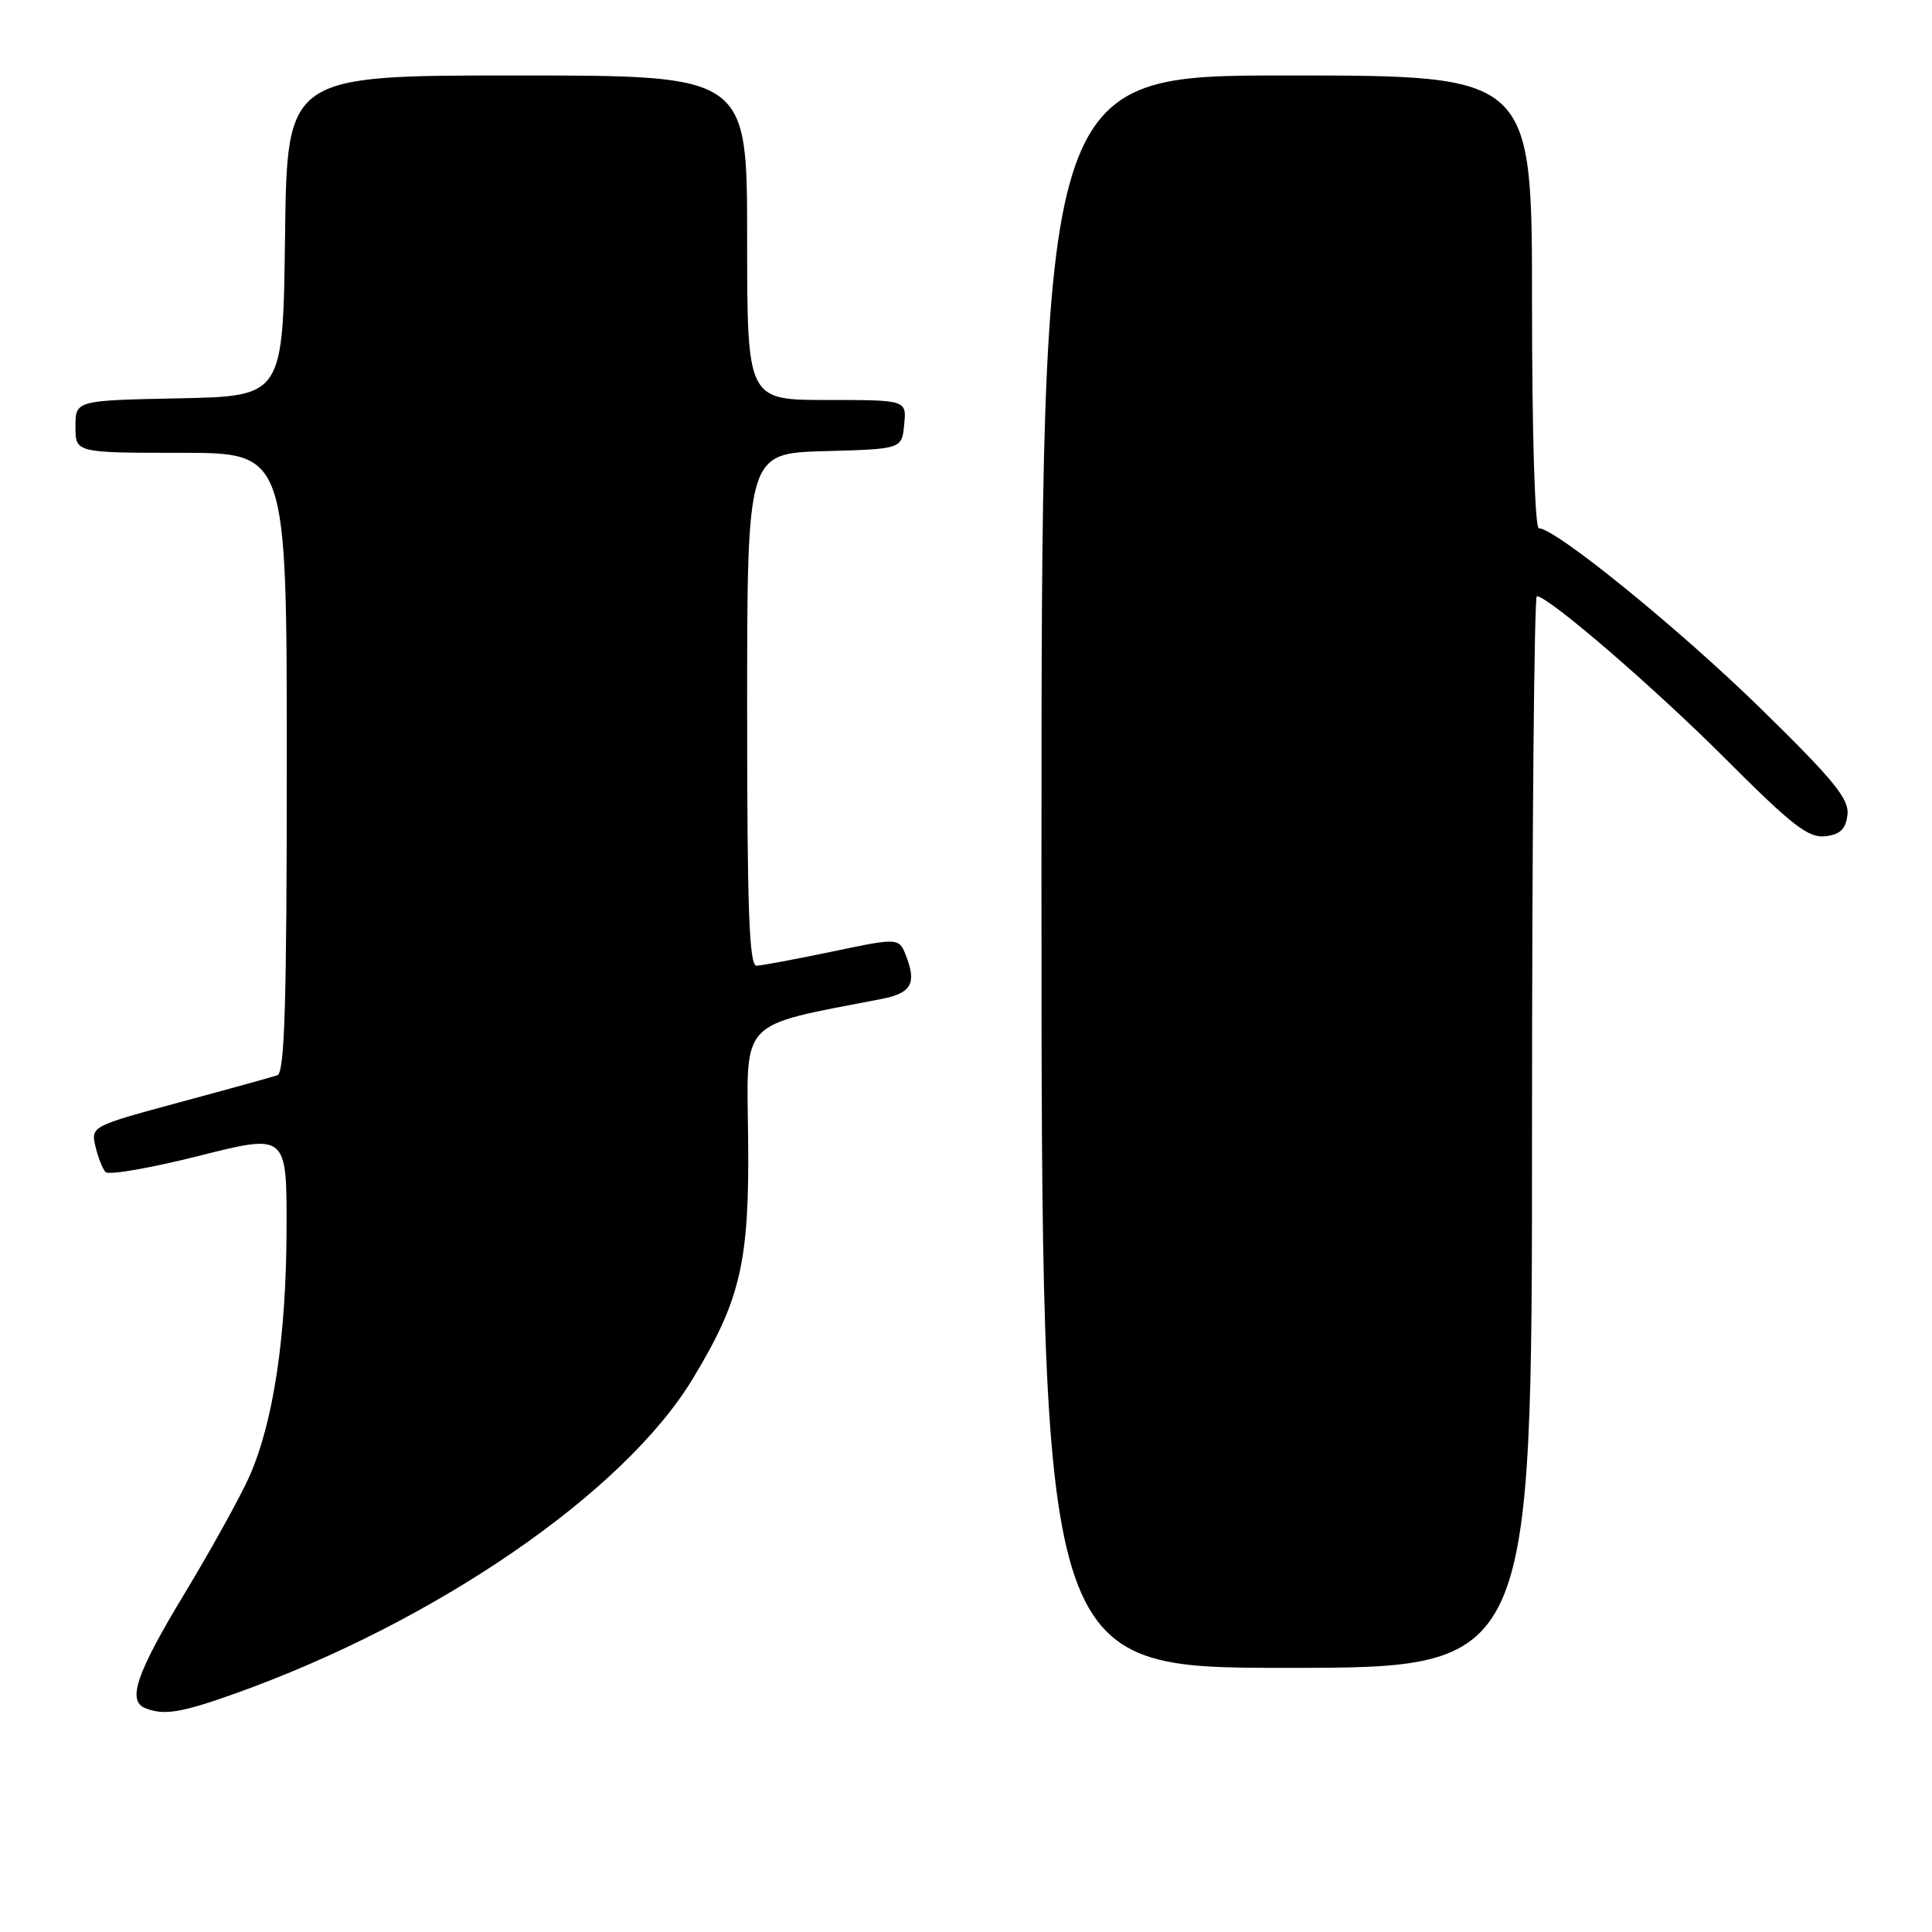 <?xml version="1.0" encoding="UTF-8" standalone="no"?>
<!DOCTYPE svg PUBLIC "-//W3C//DTD SVG 1.1//EN" "http://www.w3.org/Graphics/SVG/1.1/DTD/svg11.dtd" >
<svg xmlns="http://www.w3.org/2000/svg" xmlns:xlink="http://www.w3.org/1999/xlink" version="1.1" viewBox="0 0 256 256">
 <g >
 <path fill="currentColor"
d=" M 31.19 224.39 C 57.78 214.88 82.65 197.78 91.77 182.73 C 98.16 172.20 99.31 167.18 99.13 150.85 C 98.95 134.82 97.75 136.07 116.84 132.36 C 120.71 131.61 121.46 130.34 120.11 126.79 C 119.14 124.23 119.14 124.23 110.32 126.08 C 105.47 127.09 100.94 127.94 100.25 127.96 C 99.27 127.99 99.00 120.56 99.00 94.03 C 99.00 60.07 99.00 60.07 109.25 59.78 C 119.50 59.50 119.50 59.50 119.81 56.25 C 120.13 53.00 120.13 53.00 109.56 53.00 C 99.00 53.00 99.00 53.00 99.00 31.50 C 99.00 10.00 99.00 10.00 68.52 10.00 C 38.04 10.00 38.04 10.00 37.77 31.25 C 37.50 52.50 37.50 52.50 23.75 52.78 C 10.00 53.06 10.00 53.06 10.00 56.53 C 10.00 60.00 10.00 60.00 24.00 60.00 C 38.00 60.00 38.00 60.00 38.00 101.03 C 38.00 132.97 37.72 142.16 36.75 142.48 C 36.06 142.71 30.22 144.33 23.76 146.07 C 12.15 149.21 12.03 149.27 12.64 151.87 C 12.98 153.32 13.58 154.86 13.98 155.30 C 14.38 155.74 19.95 154.78 26.35 153.16 C 38.00 150.22 38.00 150.22 37.97 162.86 C 37.93 177.13 36.23 188.42 33.06 195.60 C 31.87 198.29 28.00 205.28 24.45 211.16 C 18.07 221.72 16.82 225.36 19.25 226.34 C 21.72 227.33 23.99 226.96 31.19 224.39 Z  M 203.00 150.00 C 203.00 110.95 203.29 79.00 203.64 79.00 C 205.17 79.00 219.35 91.23 228.84 100.75 C 237.46 109.38 239.63 111.06 241.84 110.81 C 243.84 110.58 244.57 109.87 244.80 107.96 C 245.04 105.87 243.00 103.37 233.30 93.88 C 222.48 83.30 206.11 70.00 203.91 70.00 C 203.38 70.00 203.00 57.44 203.00 40.00 C 203.00 10.00 203.00 10.00 170.50 10.00 C 138.00 10.00 138.00 10.00 138.00 115.50 C 138.00 221.00 138.00 221.00 170.50 221.00 C 203.00 221.00 203.00 221.00 203.00 150.00 Z "/>
</g>
</svg>